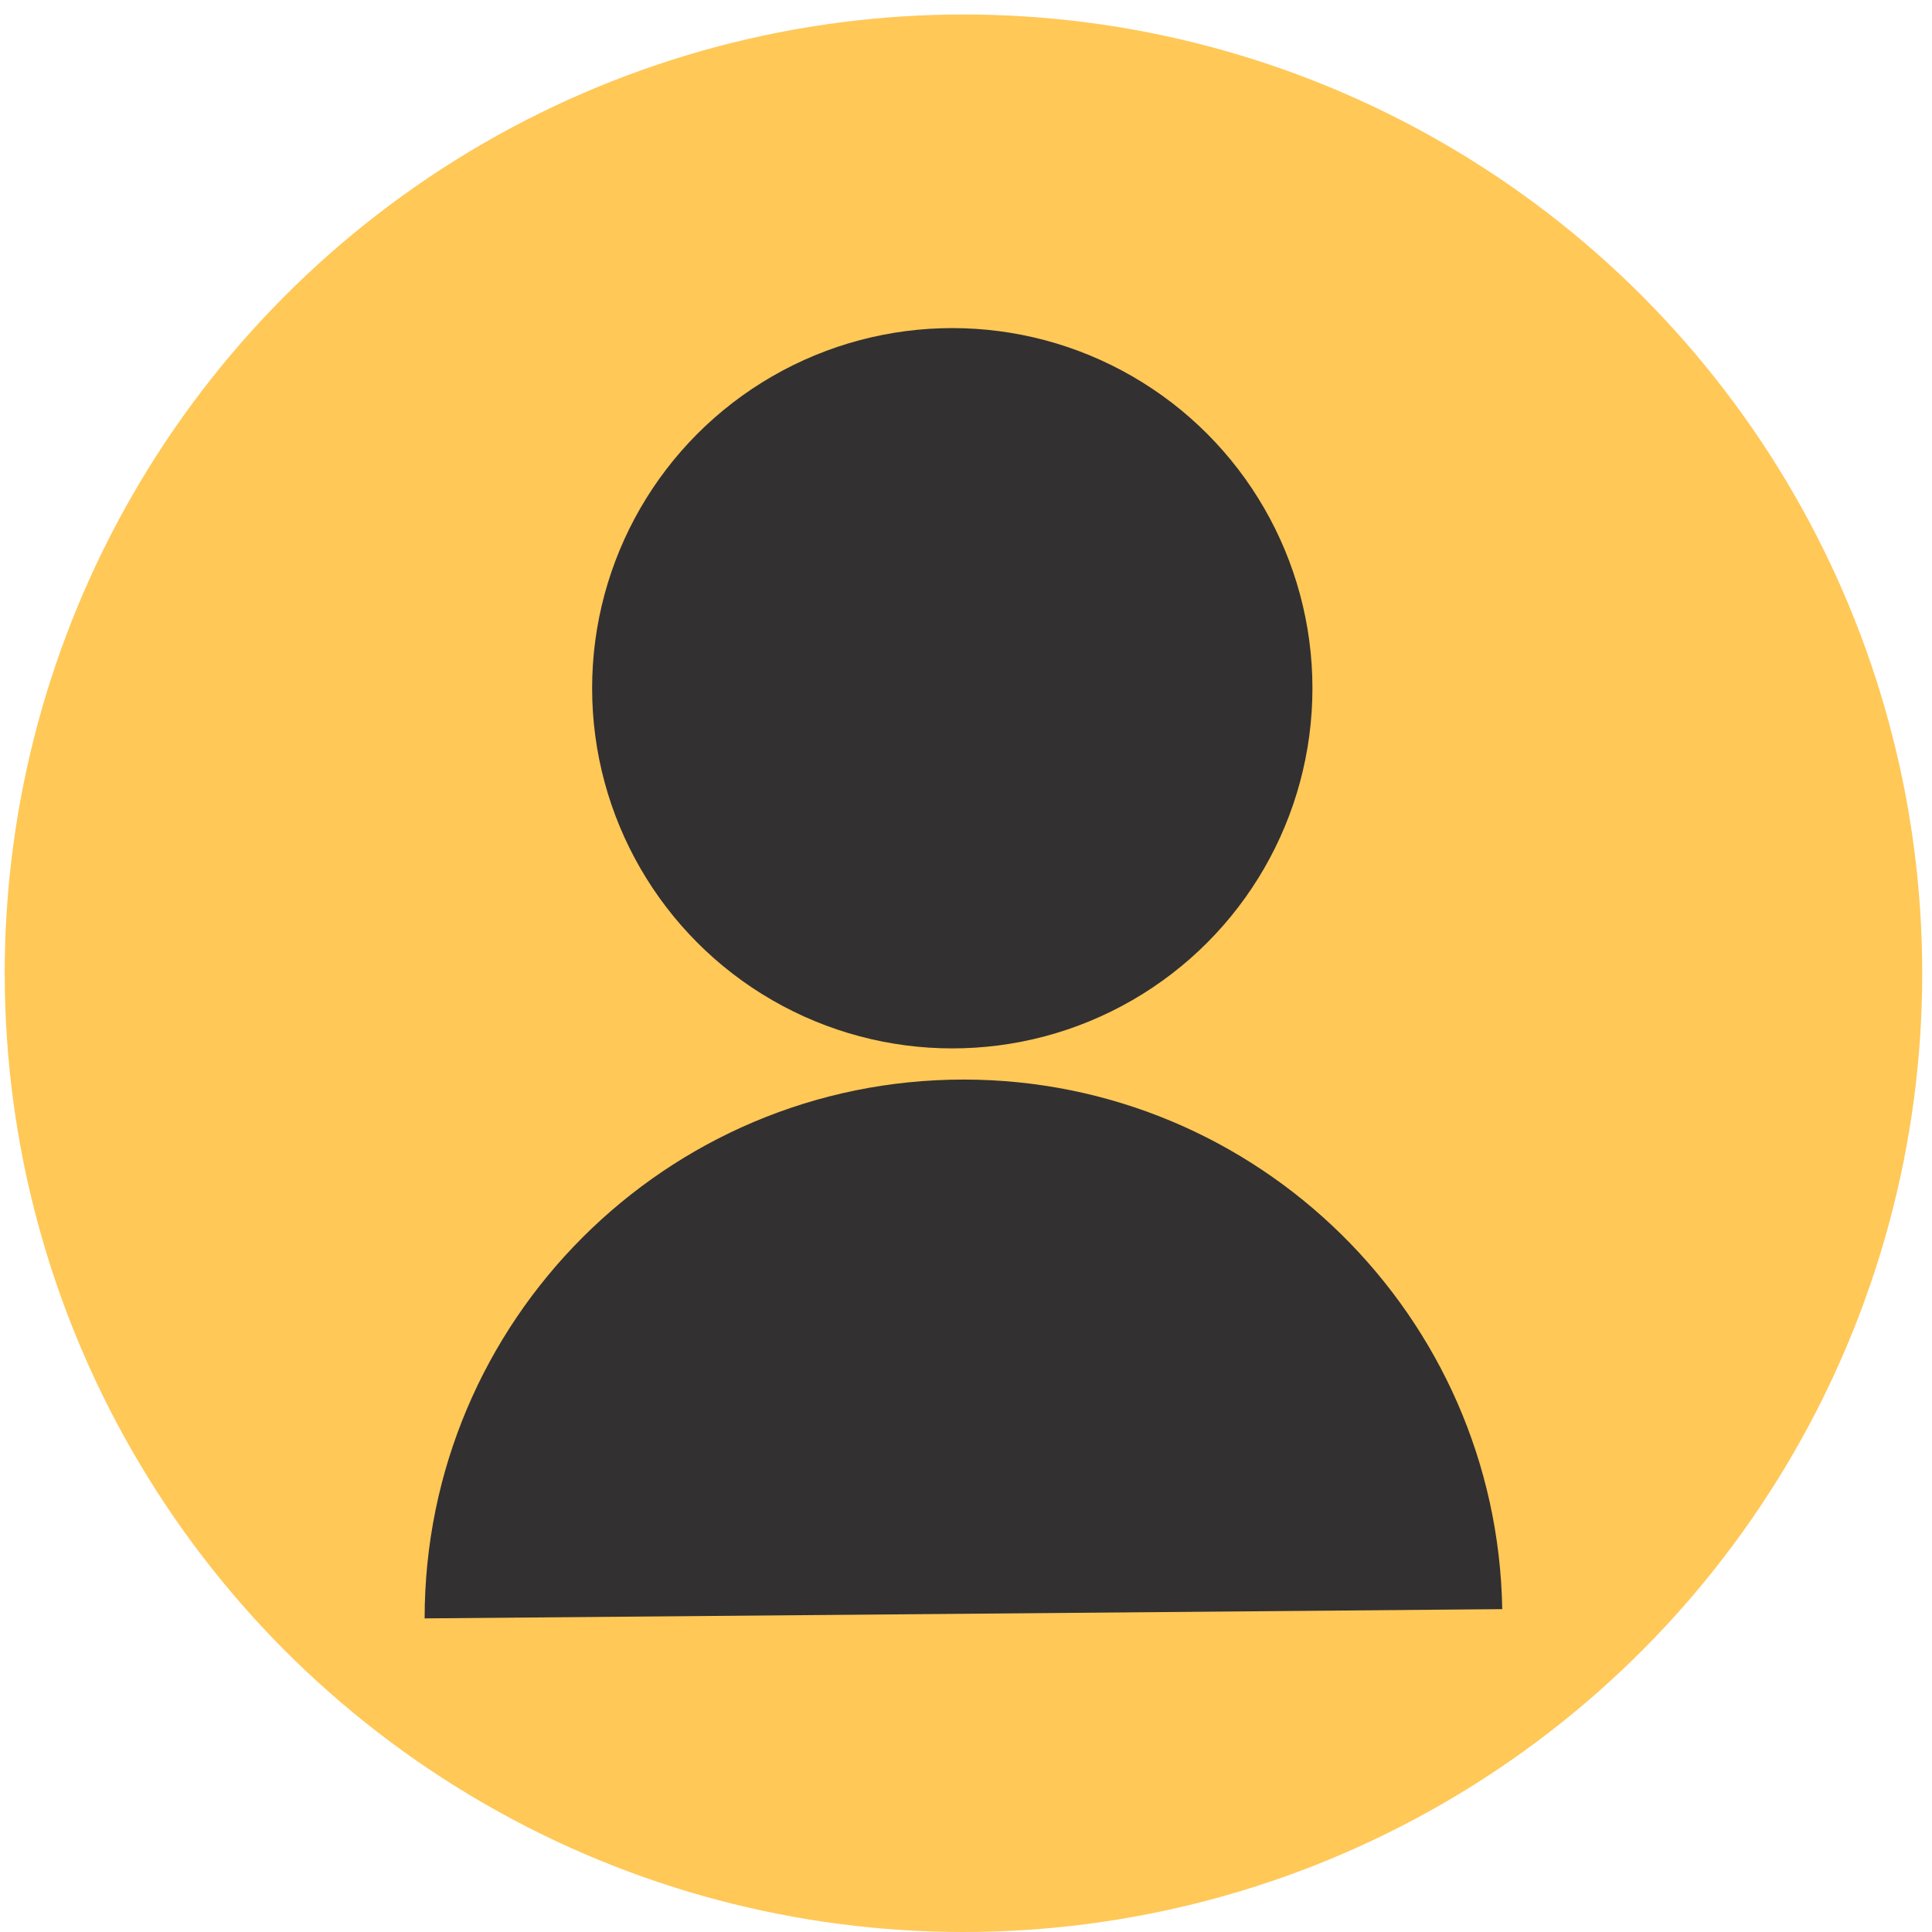 <?xml version="1.0" encoding="UTF-8" standalone="no"?><!-- Generator: Gravit.io --><svg xmlns="http://www.w3.org/2000/svg" xmlns:xlink="http://www.w3.org/1999/xlink" style="isolation:isolate" viewBox="0 0 400 400" width="400pt" height="400pt"><defs><clipPath id="_clipPath_vavSRoQubrtpKUP21aOnrvRiElSCJcCH"><rect width="400" height="400"/></clipPath></defs><g clip-path="url(#_clipPath_vavSRoQubrtpKUP21aOnrvRiElSCJcCH)"><path d=" M 48.401 281.367 C 69.192 250.975 129.01 229 199.477 229 C 287.199 229 358.418 263.054 358.418 305 C 358.418 346.946 287.199 381 199.477 381 C 111.756 381 40.537 346.946 40.537 305 C 40.537 297.228 42.982 289.727 47.529 282.664" fill="rgb(50,48,49)"/><circle vector-effect="non-scaling-stroke" cx="199.477" cy="201.5" r="198.5" fill="rgb(255,200,87)"/><g><circle vector-effect="non-scaling-stroke" cx="197.159" cy="142.494" r="74.566" fill="rgb(50,48,49)"/><g><path d=" M 311.022 333.155 C 309.997 272.466 260.409 223.511 199.477 223.511 C 137.905 223.511 87.916 273.5 87.916 335.072" fill="rgb(50,48,49)"/><path d=" M 311.022 333.155 C 311.033 333.793 311.038 334.432 311.038 335.072" fill="rgb(50,48,49)"/></g></g><path d=" M 31.743 303.399 C 32.061 302.98 32.38 302.561 32.708 302.144" fill="rgb(50,48,49)"/></g></svg>